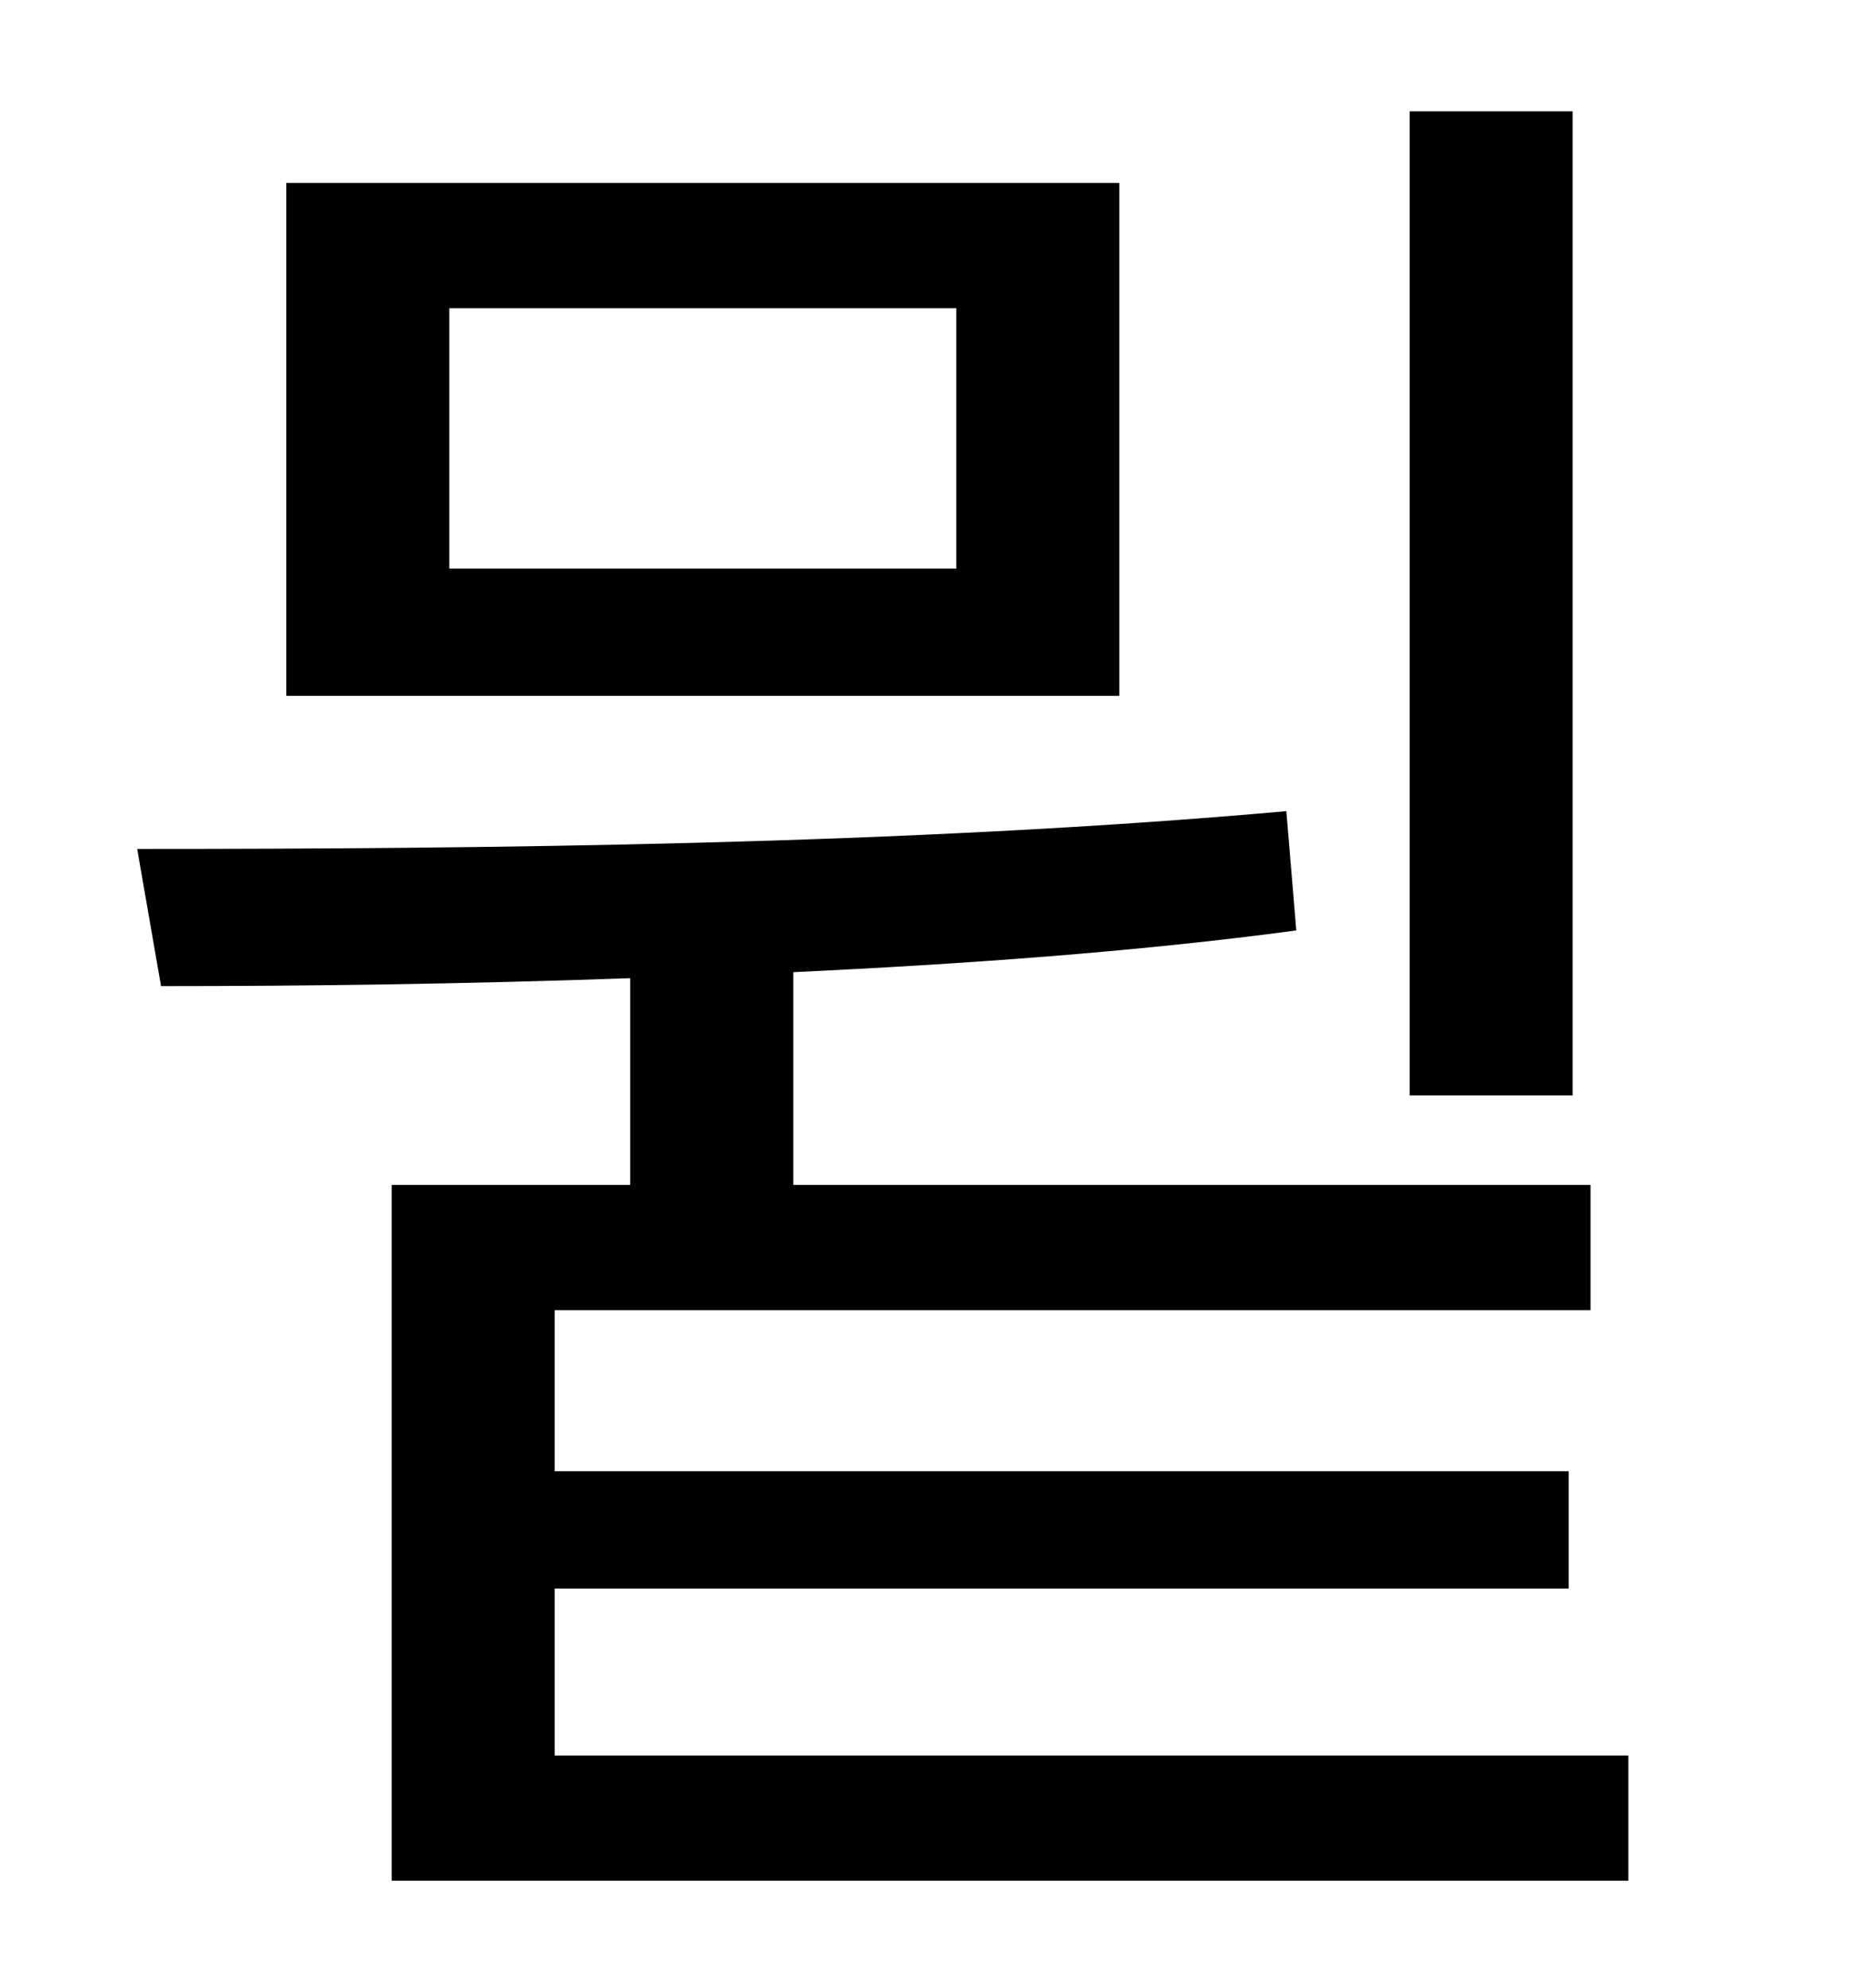 <?xml version="1.0" standalone="no"?>
<!DOCTYPE svg PUBLIC "-//W3C//DTD SVG 1.1//EN" "http://www.w3.org/Graphics/SVG/1.1/DTD/svg11.dtd" >
<svg xmlns="http://www.w3.org/2000/svg" xmlns:xlink="http://www.w3.org/1999/xlink" version="1.1" viewBox="-10 0 930 1000">
   <path fill="currentColor"
d="M781 56v495h-82v-495h82zM471 286v-131h-255v131h255zM553 92v258h-419v-258h419zM269 883h540v63h-622v-350h120v-104c-83 3 -164 4 -236 4l-12 -69c172 0 388 -2 578 -19l5 60c-82 11 -169 17 -253 21v107h401v63h-521v81h510v59h-510v84z" />
</svg>
